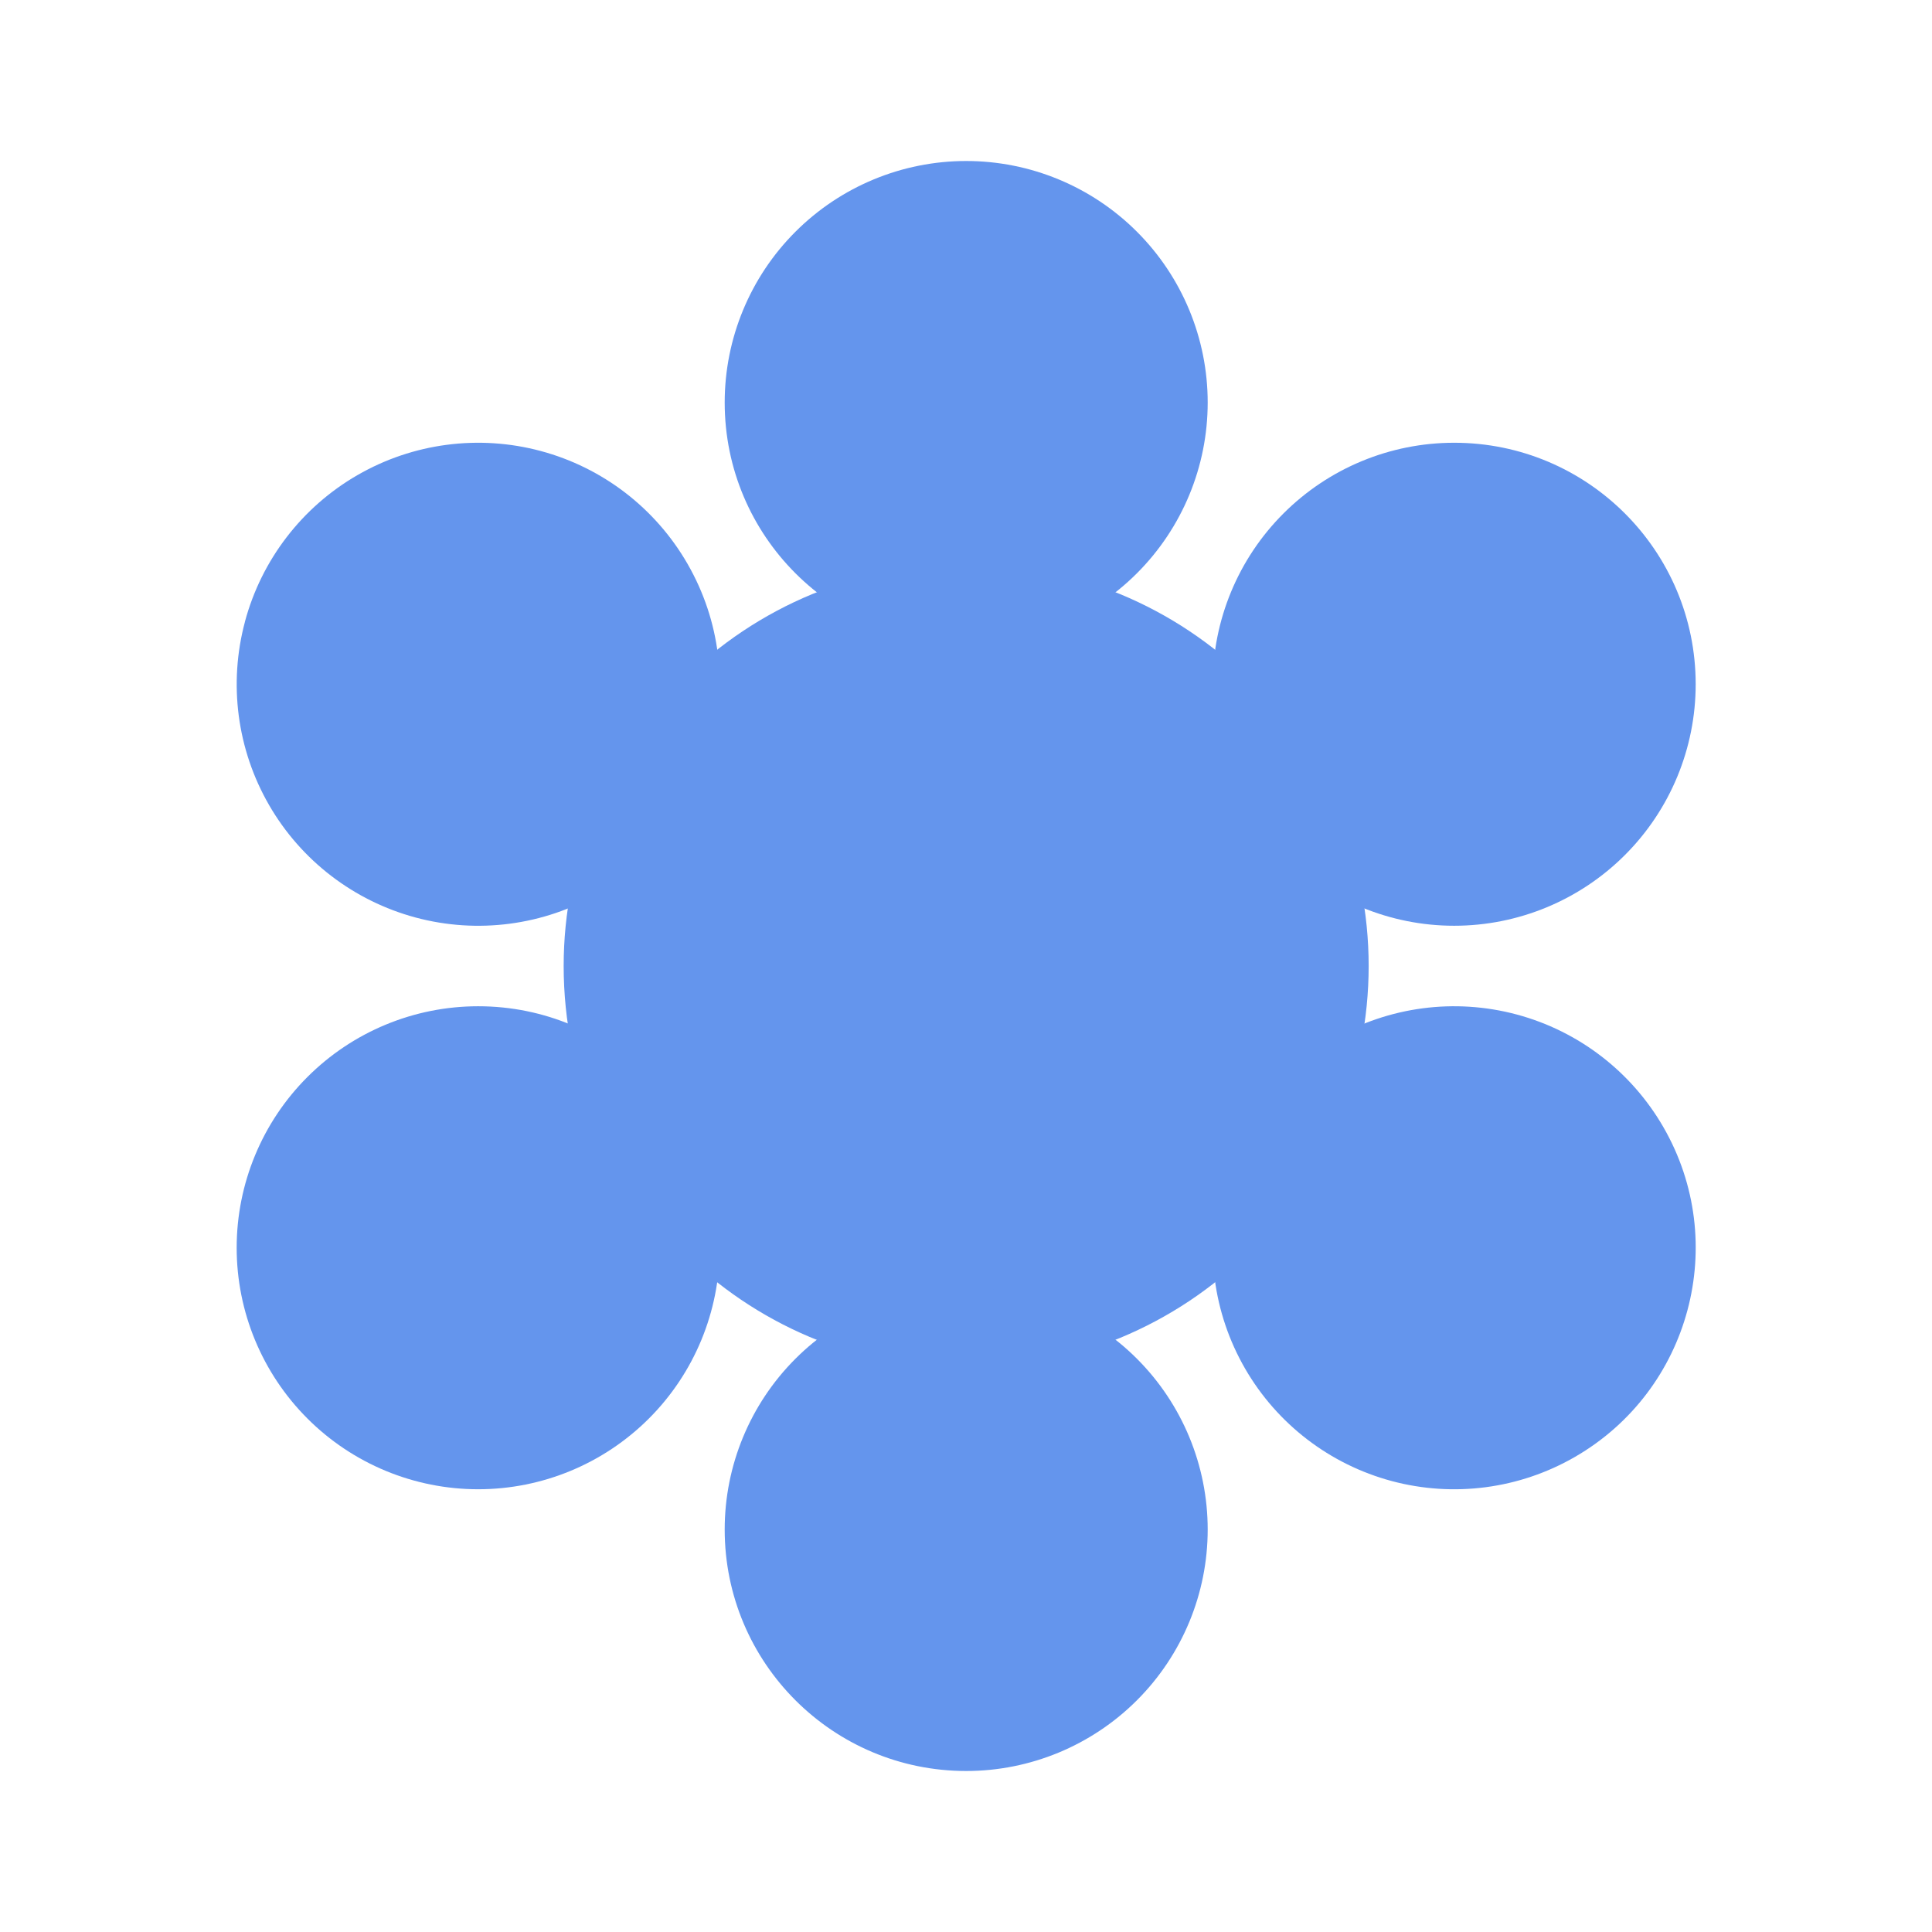 <svg version="1.1" xmlns="http://www.w3.org/2000/svg" xmlns:xlink="http://www.w3.org/1999/xlink" width="60" height="60" viewBox="0,0,60,60"><g transform="translate(-210,-150)"><g data-paper-data="{&quot;isPaintingLayer&quot;:true}" fill-rule="nonzero" stroke="none" stroke-linecap="square" stroke-linejoin="miter" stroke-miterlimit="5" stroke-dasharray="" stroke-dashoffset="0" style="mix-blend-mode: normal"><path d="M270,150v60h-60v-60z" fill="none" stroke-width="0.1"/><g fill="#6495ed"><path d="M248.844,171.161c2.344,2.344 3.661,5.524 3.661,8.839c-0,3.315 -1.317,6.495 -3.661,8.839c-2.344,2.344 -5.524,3.661 -8.839,3.661c-6.903,-0 -12.5,-5.596 -12.5,-12.5c-0,-3.315 1.317,-6.495 3.661,-8.839c2.344,-2.344 5.524,-3.661 8.839,-3.661c3.315,-0 6.495,1.317 8.839,3.661z" stroke-width="0.062"/><path d="M245.309,157.197c1.407,1.407 2.197,3.314 2.197,5.303c-0,1.989 -0.79,3.897 -2.197,5.303c-1.407,1.407 -3.314,2.197 -5.303,2.197c-4.142,-0 -7.5,-3.358 -7.5,-7.5c-0,-1.989 0.79,-3.897 2.197,-5.303c1.407,-1.407 3.314,-2.197 5.303,-2.197c1.989,-0 3.897,0.79 5.303,2.197z" stroke-width="0.037"/><path d="M245.309,192.197c1.407,1.407 2.197,3.314 2.197,5.303c-0,1.989 -0.79,3.897 -2.197,5.303c-1.407,1.407 -3.314,2.197 -5.303,2.197c-4.142,-0 -7.5,-3.358 -7.5,-7.5c-0,-1.989 0.79,-3.897 2.197,-5.303c1.407,-1.407 3.314,-2.197 5.303,-2.197c1.989,-0 3.897,0.79 5.303,2.197z" stroke-width="0.037"/><path d="M249.858,176.553c-1.407,-1.407 -2.197,-3.314 -2.197,-5.303c0,-1.989 0.79,-3.897 2.197,-5.303c1.407,-1.407 3.314,-2.197 5.303,-2.197c4.142,0 7.5,3.358 7.5,7.5c0,1.989 -0.79,3.897 -2.197,5.303c-1.407,1.407 -3.314,2.197 -5.303,2.197c-1.989,0 -3.897,-0.79 -5.303,-2.197z" stroke-width="0.037"/><path d="M219.547,194.053c-1.407,-1.407 -2.197,-3.314 -2.197,-5.303c0,-1.989 0.79,-3.897 2.197,-5.303c1.407,-1.407 3.314,-2.197 5.303,-2.197c4.142,0 7.5,3.358 7.5,7.5c0,1.989 -0.79,3.897 -2.197,5.303c-1.407,1.407 -3.314,2.197 -5.303,2.197c-1.989,0 -3.897,-0.79 -5.303,-2.197z" stroke-width="0.037"/><path d="M247.916,186.809c0.515,-1.921 1.772,-3.56 3.495,-4.554c1.723,-0.995 3.77,-1.264 5.691,-0.749c1.921,0.515 3.559,1.772 4.554,3.495c2.071,3.587 0.842,8.174 -2.745,10.245c-1.723,0.995 -3.77,1.264 -5.691,0.749c-1.921,-0.515 -3.56,-1.772 -4.554,-3.494c-0.995,-1.723 -1.264,-3.77 -0.749,-5.691z" stroke-width="0.037"/><path d="M217.606,169.309c0.515,-1.921 1.772,-3.56 3.495,-4.554c1.723,-0.995 3.77,-1.264 5.691,-0.749c1.921,0.515 3.559,1.772 4.554,3.495c2.071,3.587 0.842,8.174 -2.745,10.245c-1.723,0.995 -3.77,1.264 -5.691,0.749c-1.921,-0.515 -3.56,-1.772 -4.554,-3.494c-0.995,-1.723 -1.264,-3.77 -0.749,-5.691z" stroke-width="0.037"/></g></g></g></svg><!--rotationCenter:29.99997750000003:29.9999775-->